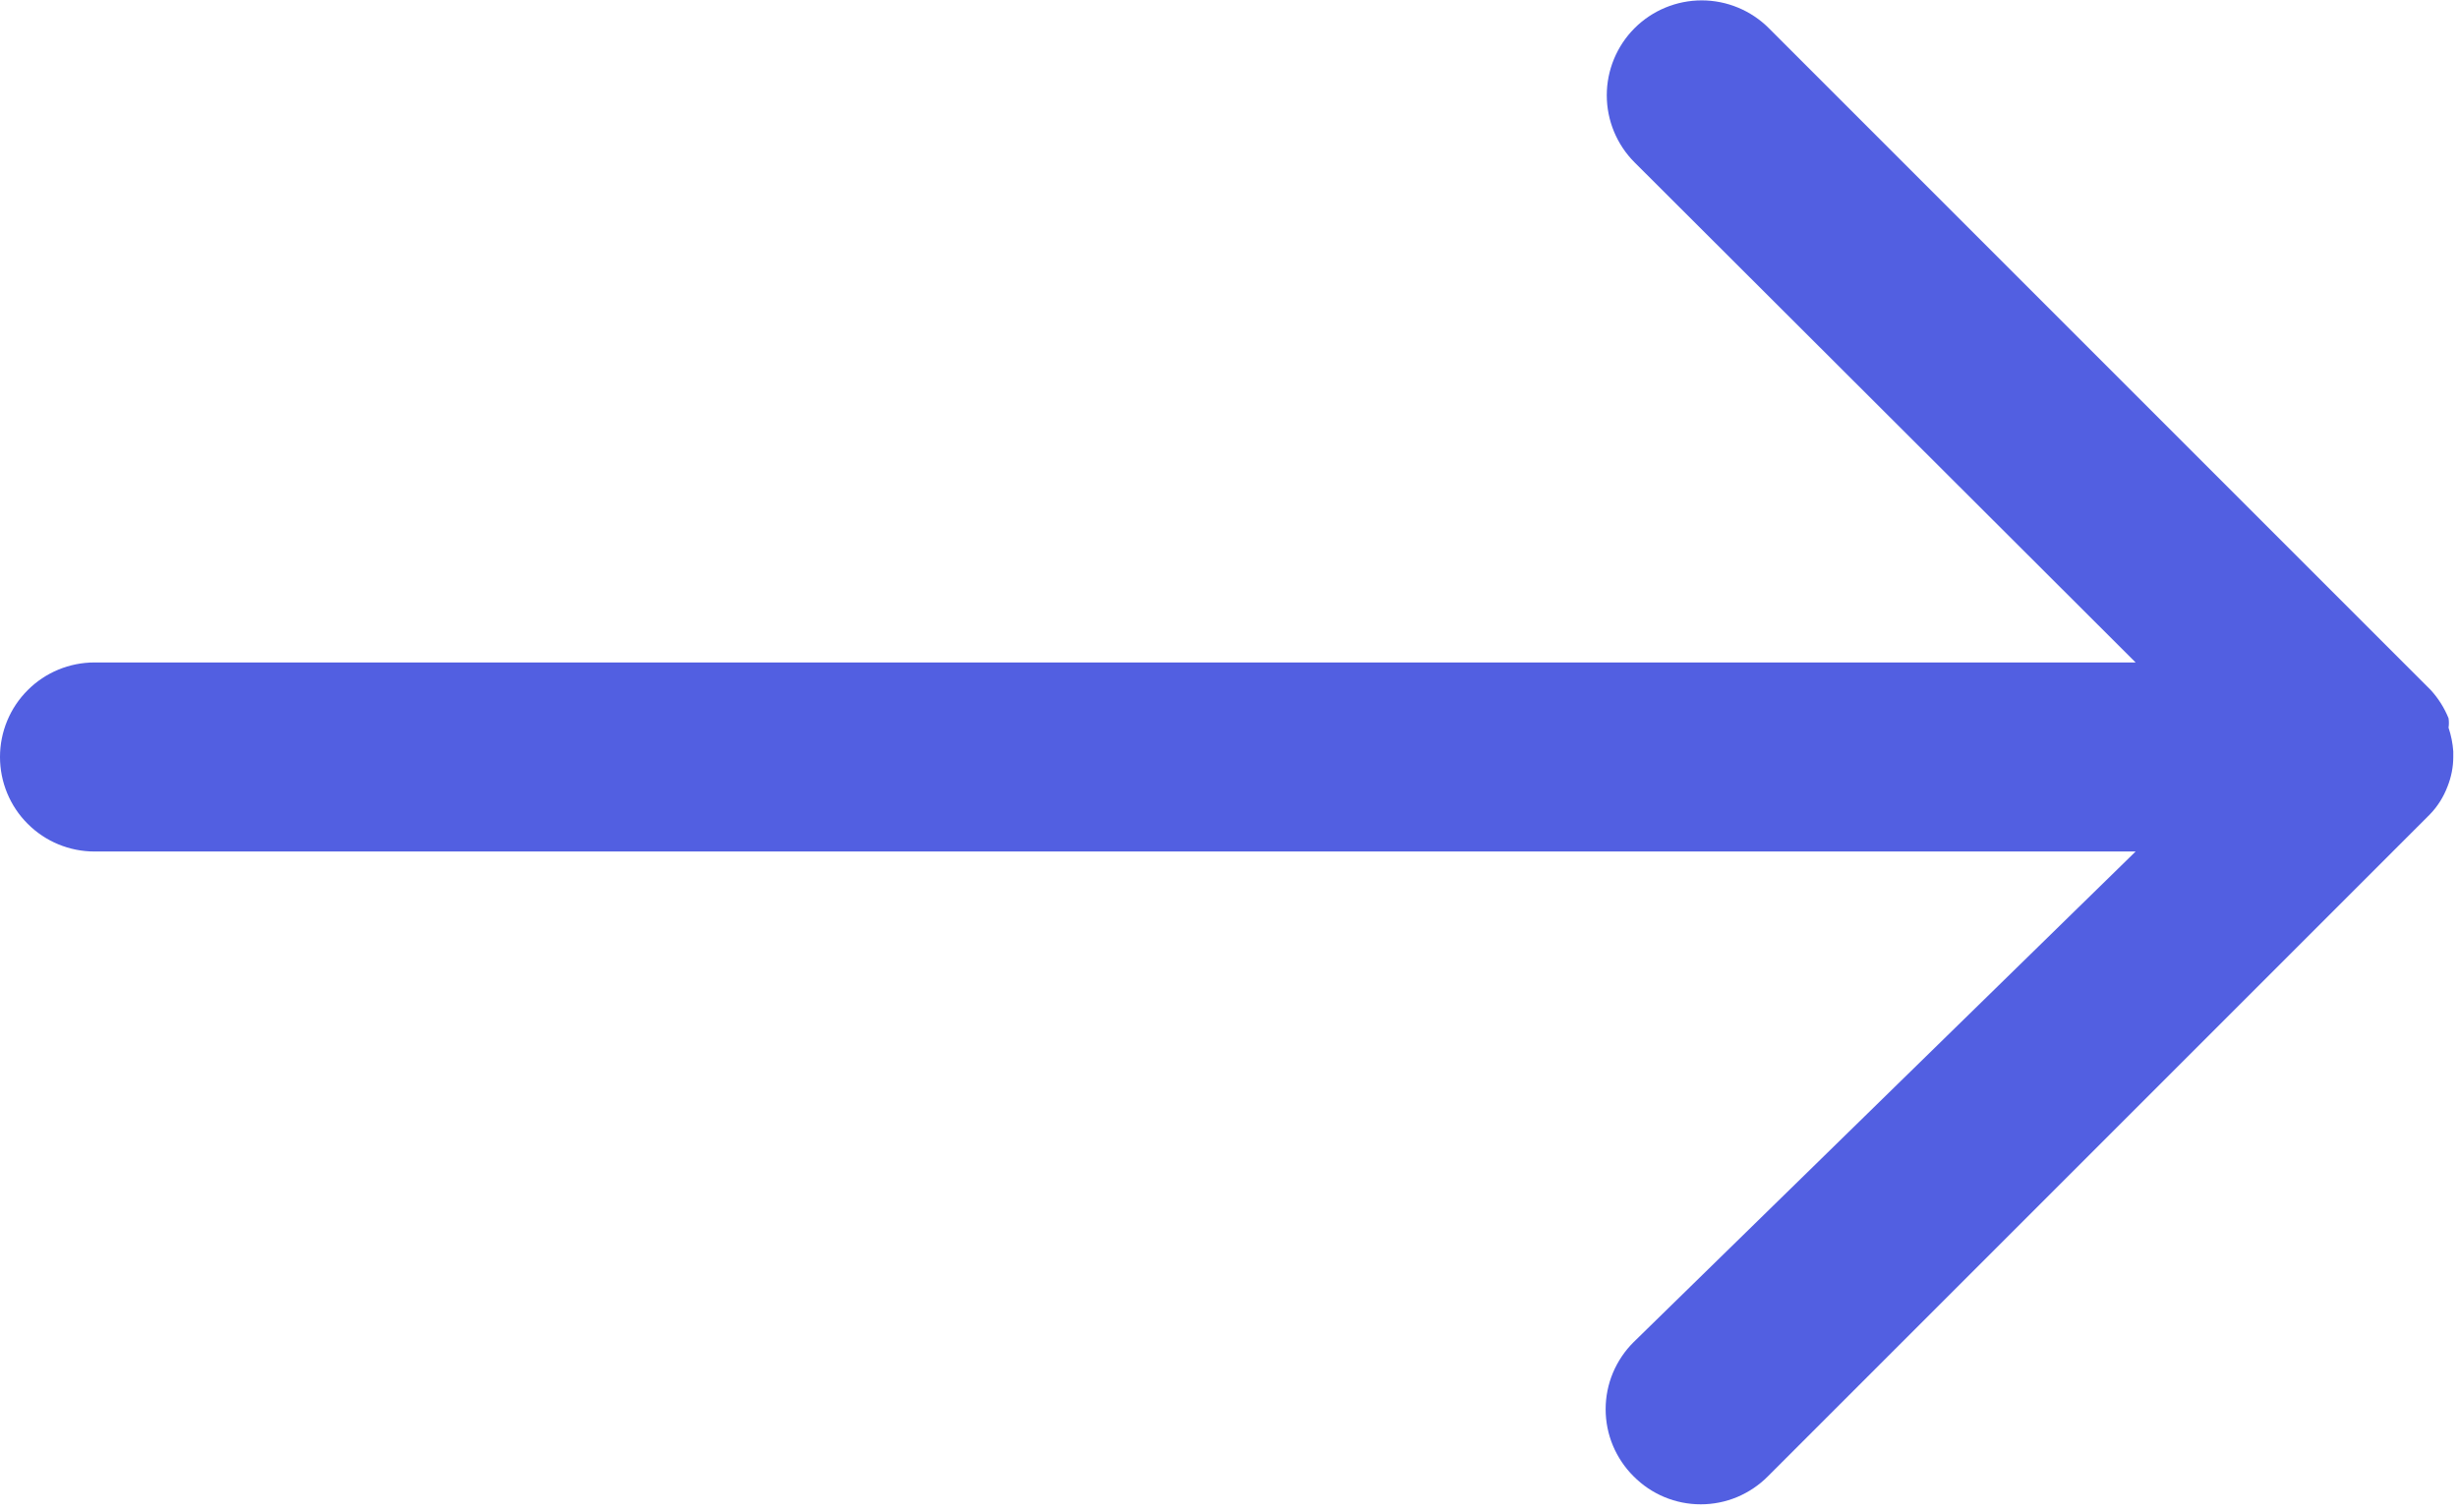 <svg width="26" height="16" viewBox="0 0 26 16" fill="none" xmlns="http://www.w3.org/2000/svg">
<path d="M1 7.008H22.59L17.29 1.718C17.102 1.53 16.996 1.274 16.996 1.008C16.996 0.742 17.102 0.486 17.29 0.298C17.478 0.11 17.734 0.004 18 0.004C18.266 0.004 18.522 0.11 18.71 0.298L25.71 7.298C25.791 7.386 25.855 7.487 25.9 7.598C25.905 7.631 25.905 7.665 25.9 7.698C25.927 7.779 25.944 7.863 25.95 7.948V8.008C25.95 8.114 25.929 8.219 25.89 8.318V8.318C25.848 8.43 25.784 8.532 25.7 8.618L18.7 15.618C18.607 15.712 18.496 15.786 18.375 15.837C18.253 15.888 18.122 15.914 17.99 15.914C17.858 15.914 17.727 15.888 17.605 15.837C17.483 15.786 17.373 15.712 17.28 15.618C17.186 15.525 17.112 15.414 17.061 15.293C17.01 15.171 16.984 15.04 16.984 14.908C16.984 14.776 17.01 14.645 17.061 14.523C17.112 14.402 17.186 14.291 17.28 14.198L22.59 9.008H1C0.735 9.008 0.48 8.903 0.293 8.715C0.105 8.528 -4.95911e-05 8.273 -4.95911e-05 8.008C-4.95911e-05 7.743 0.105 7.488 0.293 7.301C0.48 7.113 0.735 7.008 1 7.008Z" fill="#525FE1"/>
</svg>
